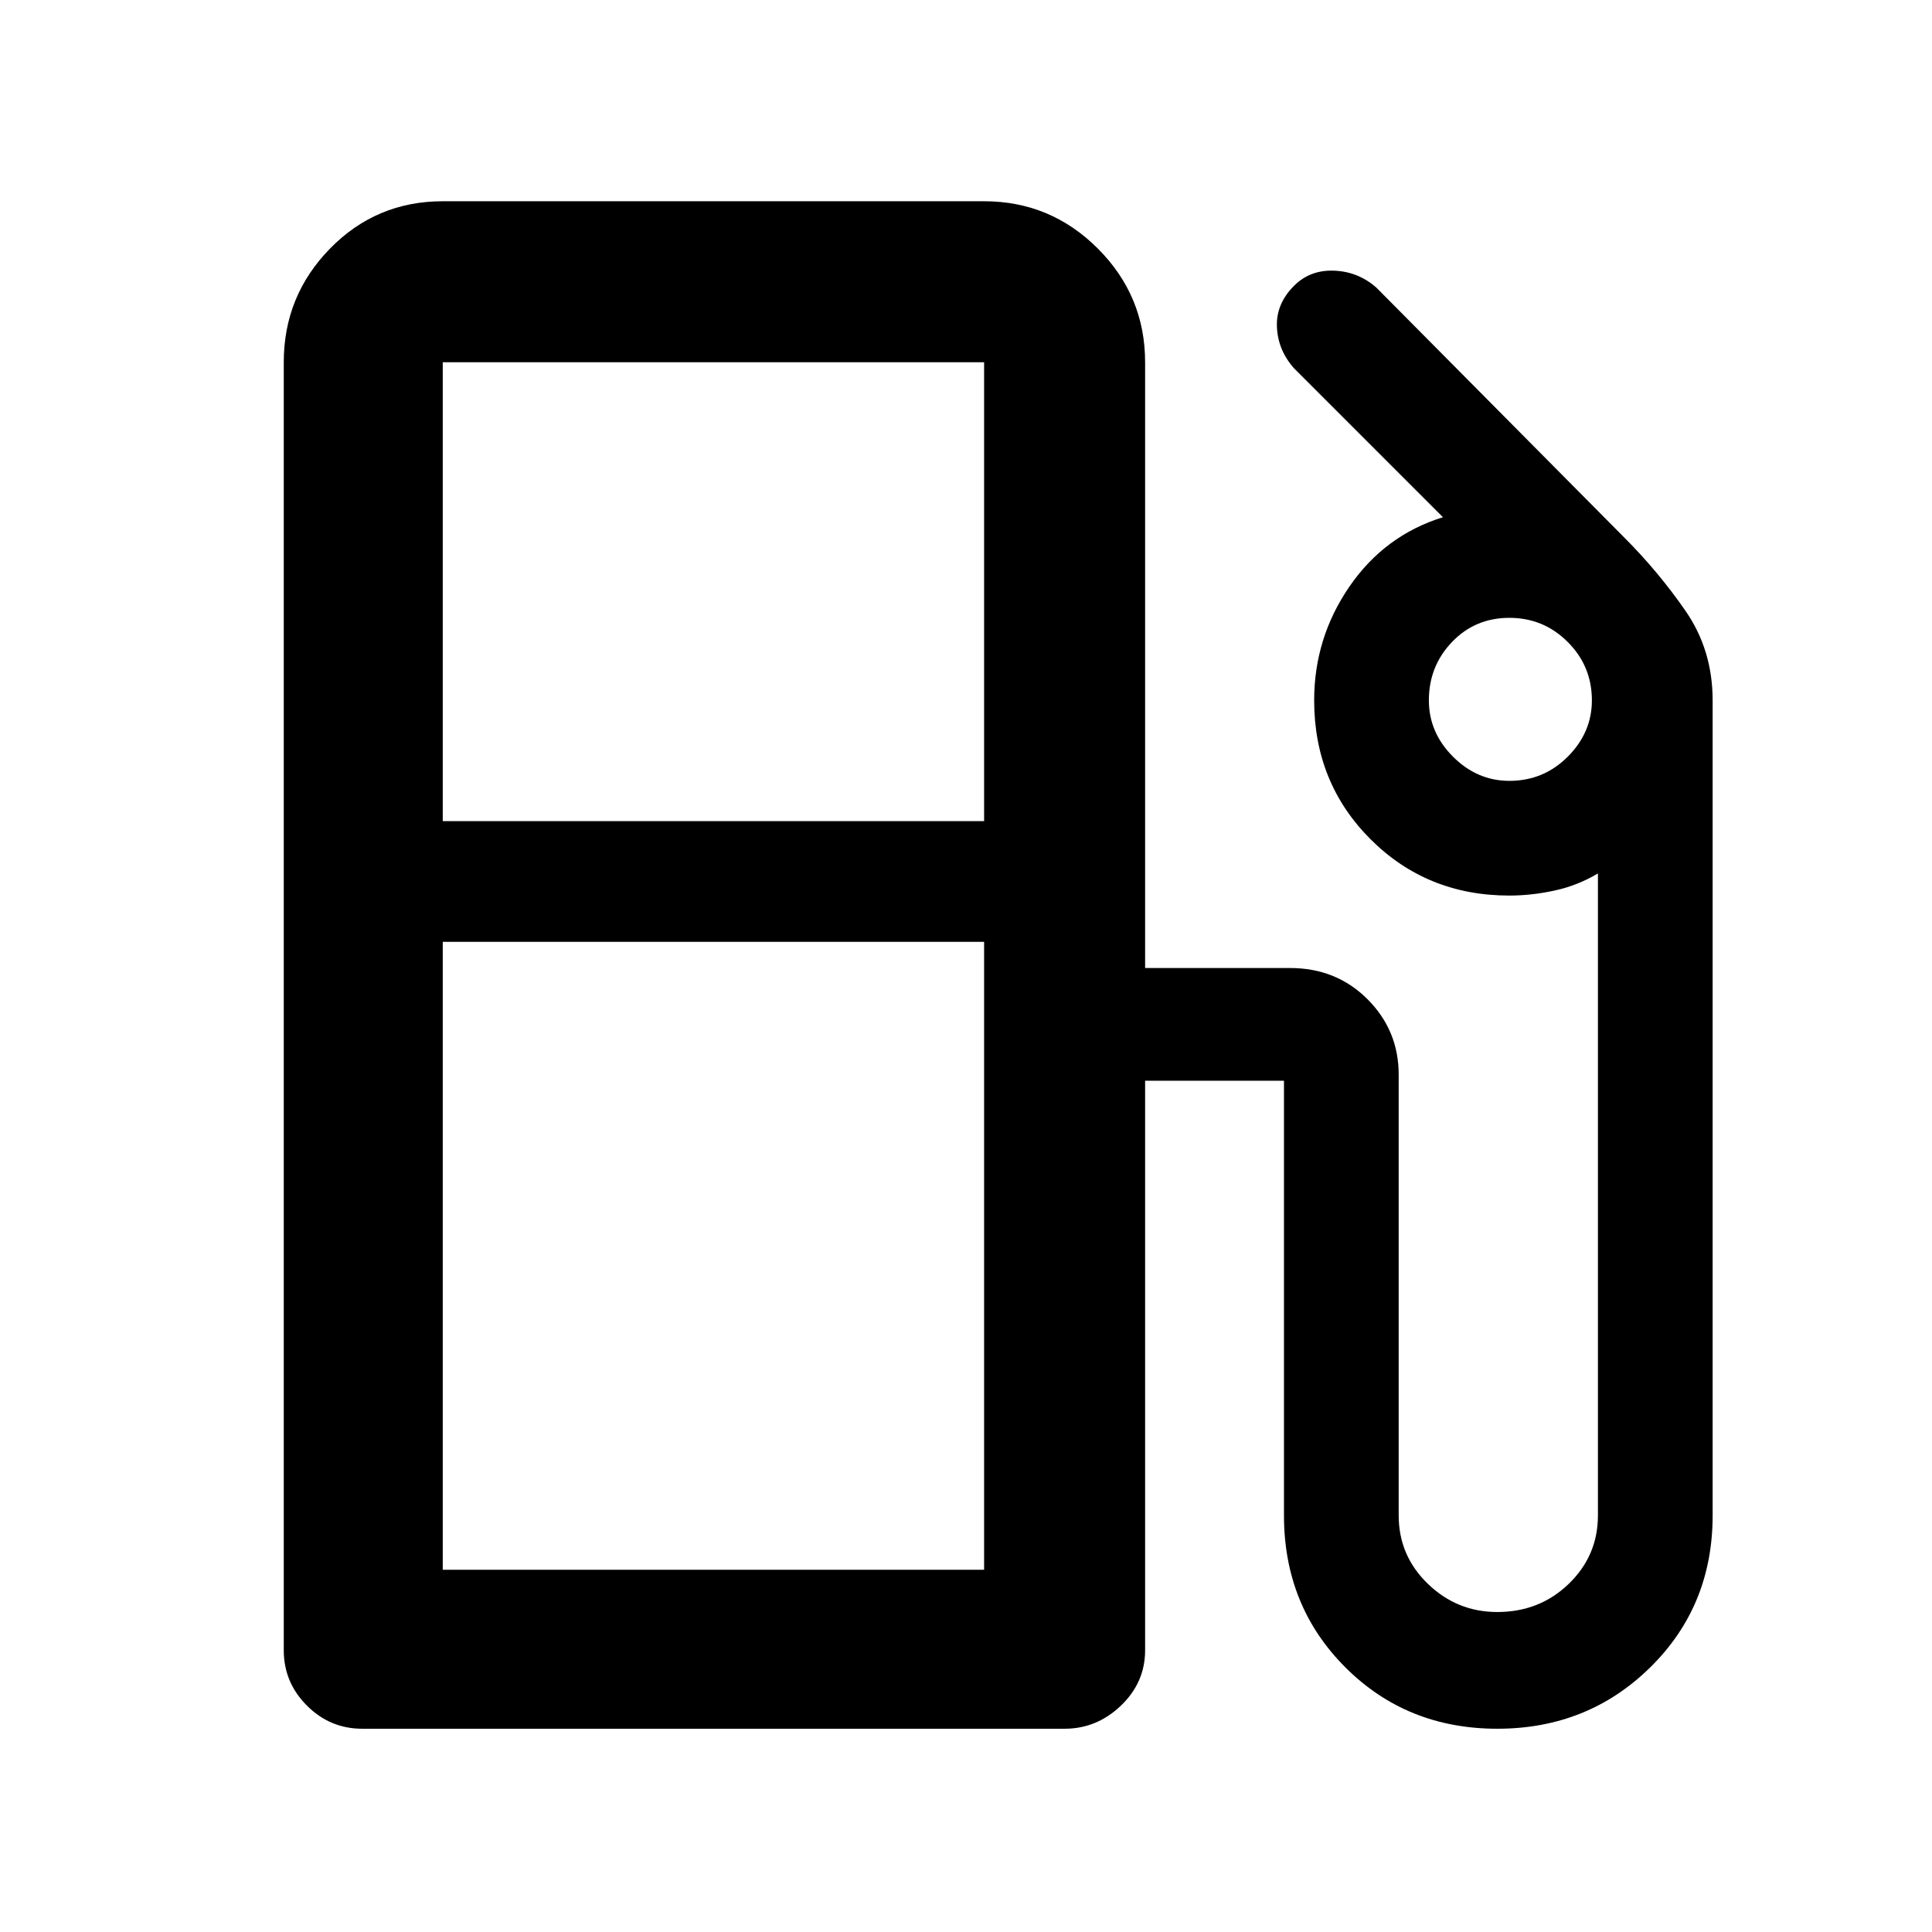 <svg xmlns="http://www.w3.org/2000/svg" width="48" height="48" viewBox="0 0 48 48"><path d="M9 42.95q-.8 0-1.375-.575T7.05 41V9q0-1.65 1.15-2.825Q9.35 5 11 5h13.45q1.65 0 2.825 1.175Q28.45 7.35 28.45 9v15.05h3.6q1.15 0 1.925.775.775.775.775 1.875v10.95q0 1 .725 1.7t1.725.7q1.05 0 1.775-.7.725-.7.725-1.7V21.7q-.5.3-1.075.425t-1.125.125q-2.05 0-3.45-1.4-1.4-1.4-1.4-3.45 0-1.55.875-2.825.875-1.275 2.325-1.725l-3.7-3.7q-.4-.45-.425-1.025-.025-.575.425-1.025.4-.4 1-.375.6.025 1.05.425l6.15 6.2q.85.85 1.525 1.825.675.975.675 2.225v20.25q0 2.25-1.55 3.775t-3.8 1.525q-2.25 0-3.775-1.525T31.9 37.65v-10.8h-3.45V41q0 .8-.6 1.375t-1.4.575Zm2-22.55h13.45V9H11Zm26.5-1q.85 0 1.45-.6t.6-1.4q0-.85-.6-1.45t-1.45-.6q-.85 0-1.425.6-.575.6-.575 1.45 0 .8.6 1.4.6.6 1.4.6ZM11 39h13.45V23.4H11Zm13.45 0H11h13.45Z"/></svg>